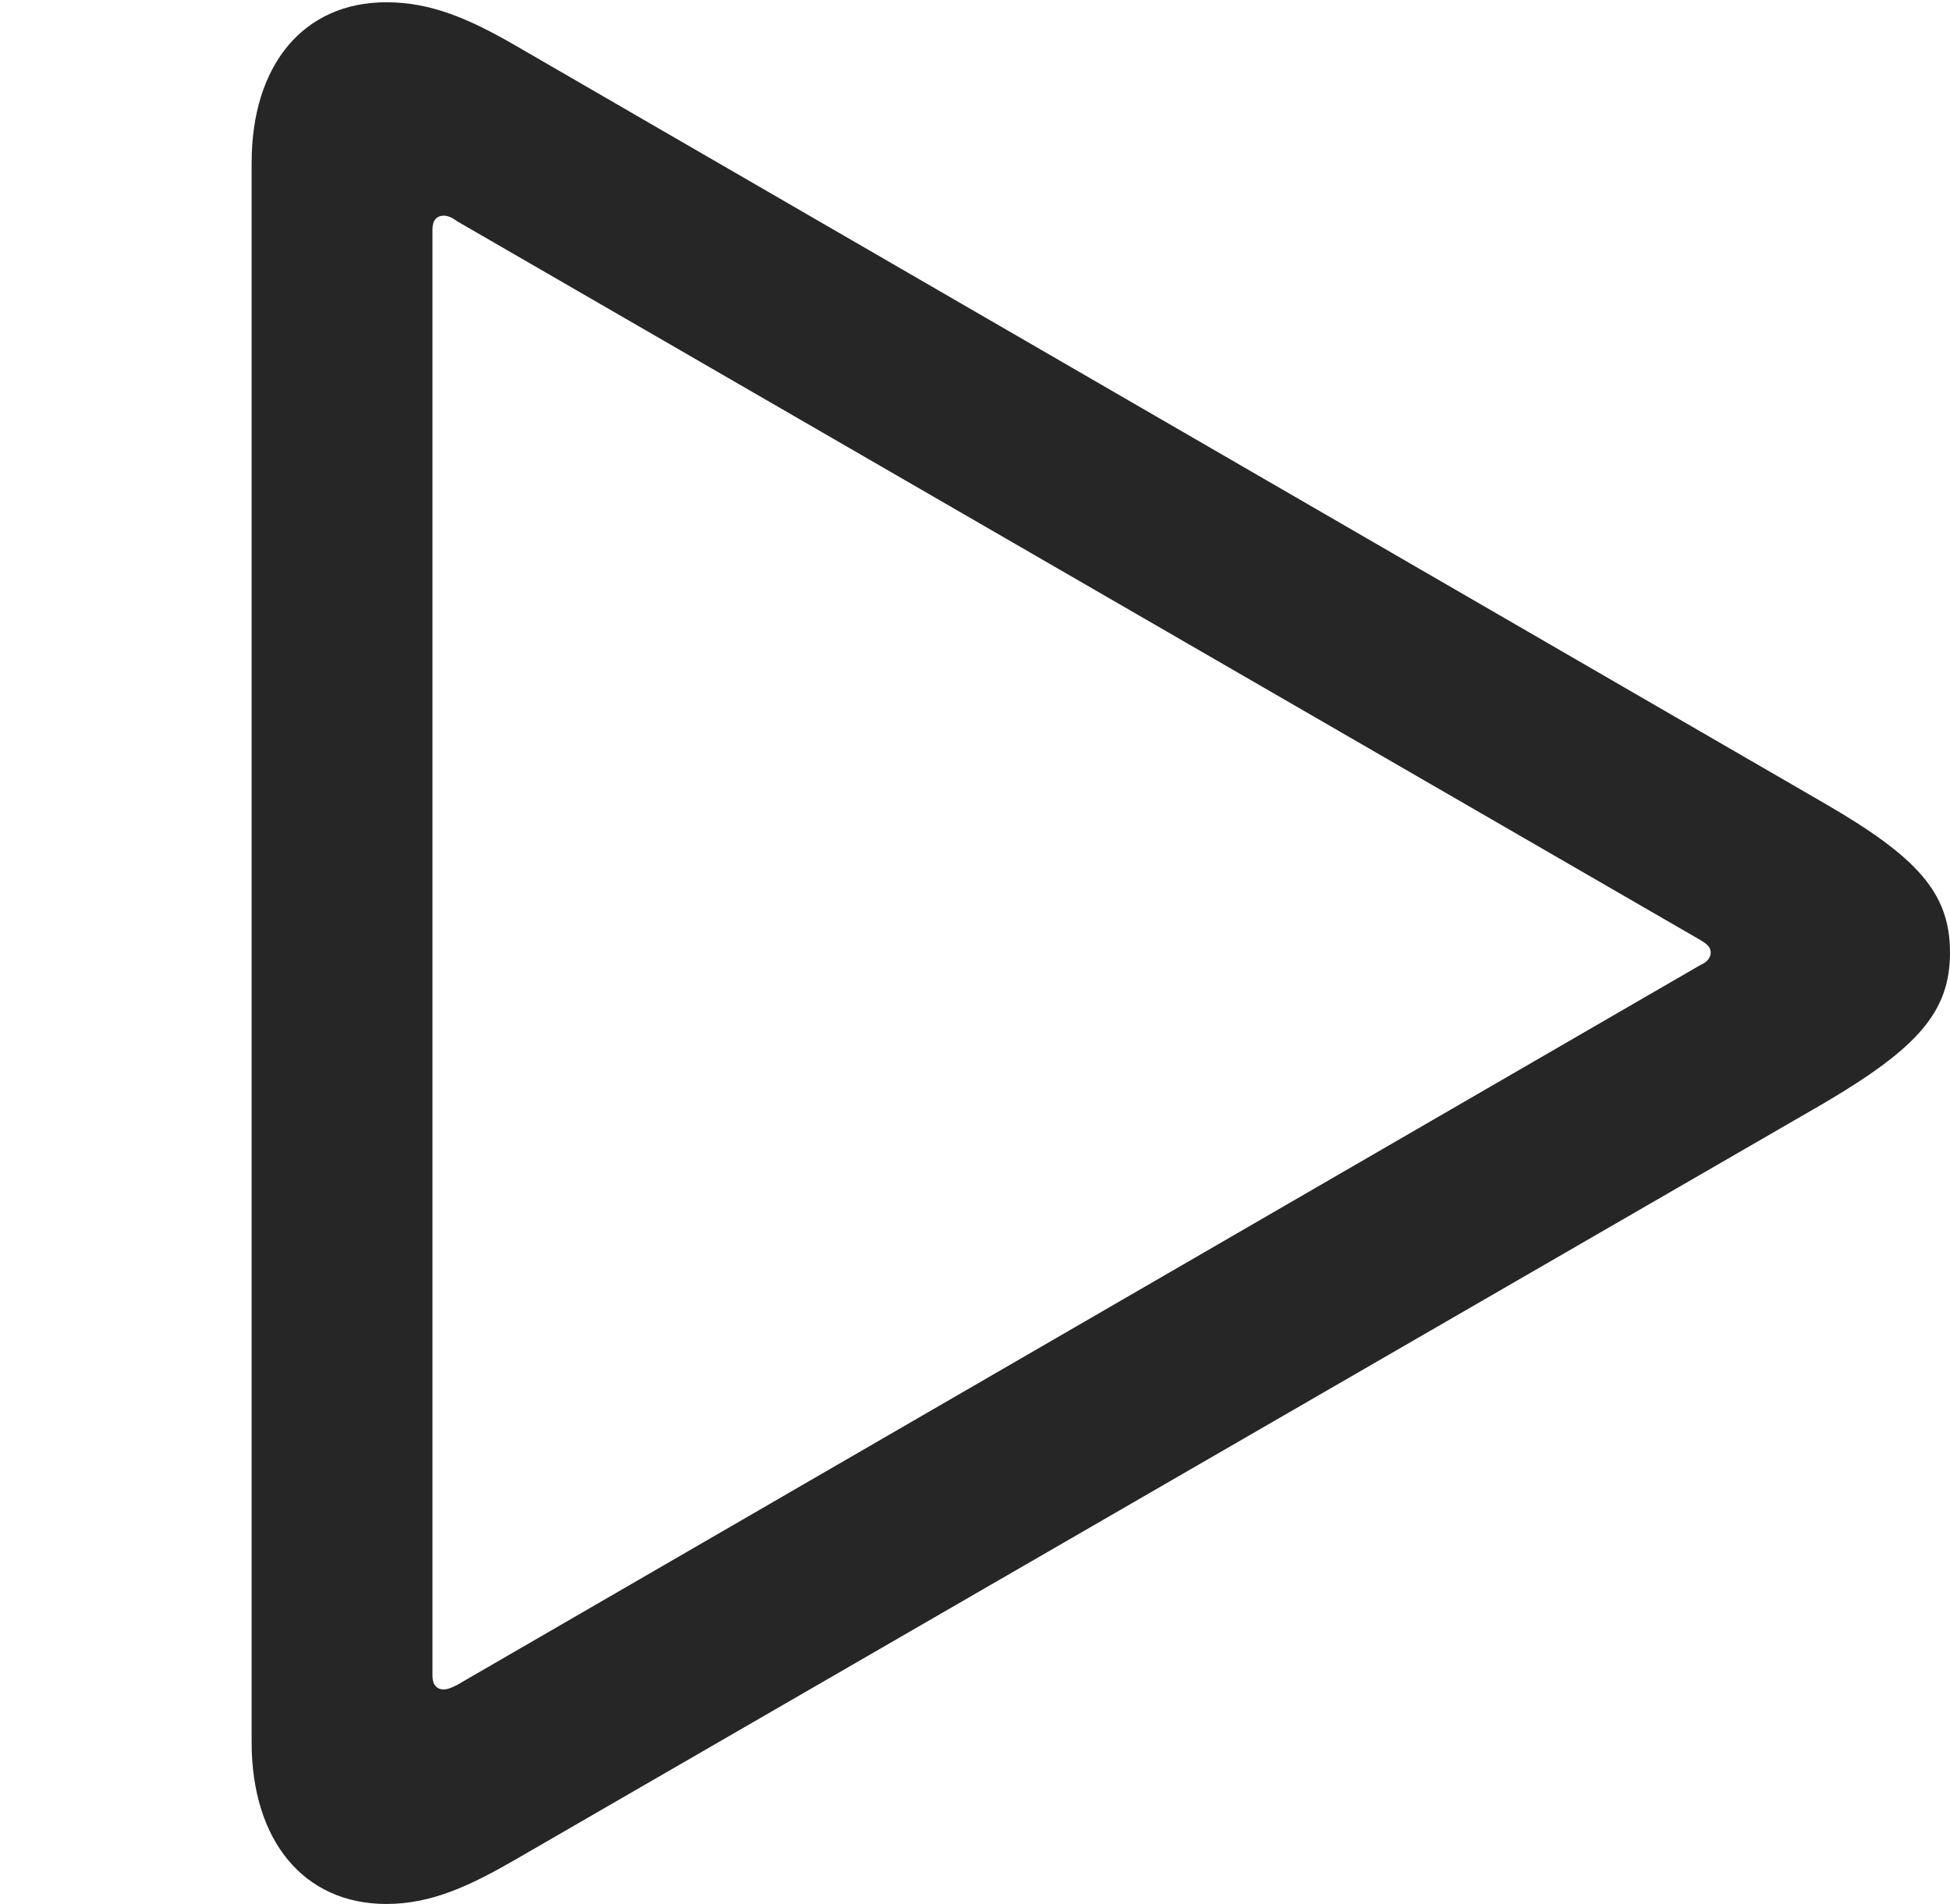 <?xml version="1.0" encoding="UTF-8"?>
<!--Generator: Apple Native CoreSVG 232.5-->
<!DOCTYPE svg
PUBLIC "-//W3C//DTD SVG 1.1//EN"
       "http://www.w3.org/Graphics/SVG/1.1/DTD/svg11.dtd">
<svg version="1.1" xmlns="http://www.w3.org/2000/svg" xmlns:xlink="http://www.w3.org/1999/xlink" width="84.766" height="82.764">
 <g>
  <rect height="82.764" opacity="0" width="84.766" x="0" y="0"/>
  <path d="M16.797 82.764C18.75 82.764 20.41 81.982 22.363 80.859L79.297 47.949C83.35 45.557 84.766 43.994 84.766 41.406C84.766 38.818 83.35 37.256 79.297 34.912L22.363 1.953C20.41 0.83 18.75 0.098 16.797 0.098C13.184 0.098 10.938 2.832 10.938 7.08L10.938 75.732C10.938 79.981 13.184 82.764 16.797 82.764ZM19.287 73.438C18.994 73.438 18.799 73.242 18.799 72.852L18.799 9.961C18.799 9.57 18.994 9.375 19.287 9.375C19.482 9.375 19.678 9.473 19.873 9.619L73.926 40.869C74.17 41.016 74.365 41.162 74.365 41.406C74.365 41.65 74.17 41.846 73.926 41.943L19.873 73.242C19.678 73.34 19.482 73.438 19.287 73.438Z" fill="#000000" fill-opacity="0.85"/>
 </g>
</svg>
